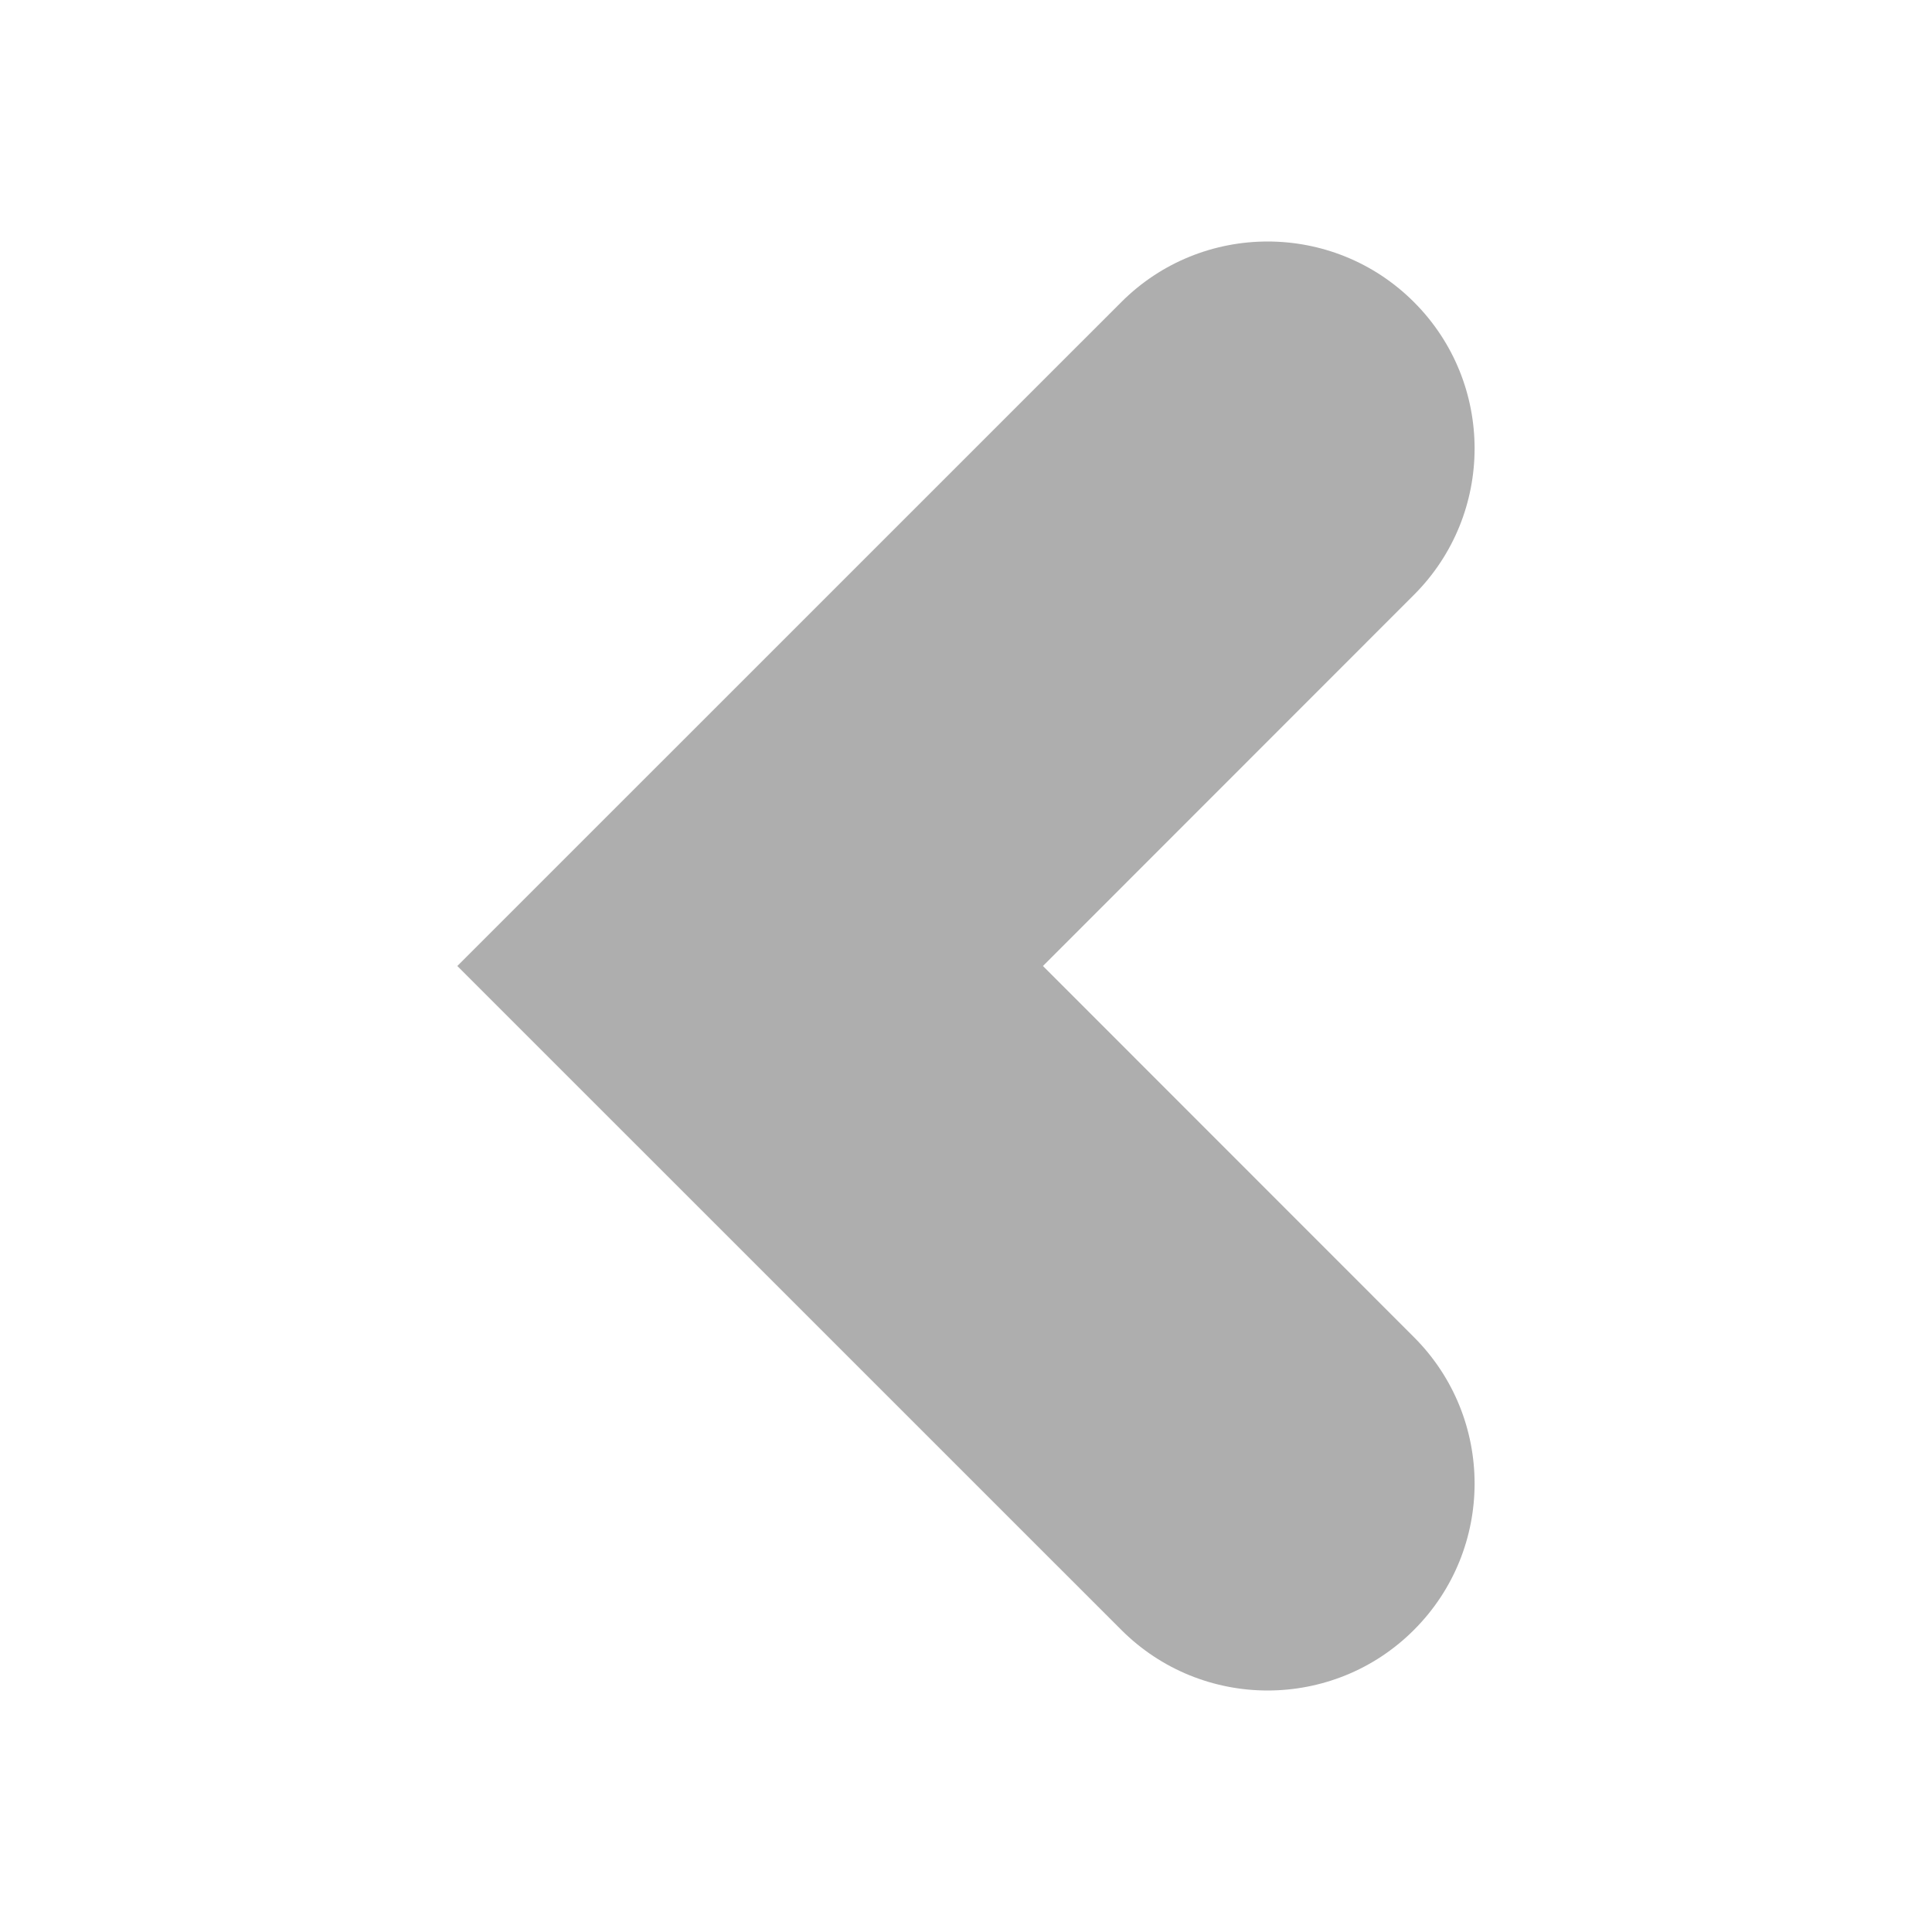 <?xml version="1.0" encoding="UTF-8" standalone="no"?>
<svg
   xmlns:dc="http://purl.org/dc/elements/1.1/"
   xmlns:cc="http://creativecommons.org/ns#"
   xmlns:rdf="http://www.w3.org/1999/02/22-rdf-syntax-ns#"
   xmlns:svg="http://www.w3.org/2000/svg"
   xmlns="http://www.w3.org/2000/svg"
   id="svg8980"
   viewBox="0 0 24 24"
   height="24"
   width="24"
   version="1.2">
  <defs
     id="defs8984" />
  <path
     style="fill:#aeaeae;fill-opacity:1;stroke-width:1.286"
     id="path8978"
     d="m 17.565,3.753 c -1.003,-1.004 -2.633,-1.004 -3.636,0 L 5.681,12 13.929,20.247 C 14.431,20.749 15.089,21 15.747,21 c 0.658,0 1.317,-0.251 1.818,-0.753 1.004,-1.004 1.004,-2.632 0,-3.636 l -4.609,-4.611 4.609,-4.611 c 1.004,-1.004 1.004,-2.632 0,-3.636 z" />
</svg>
